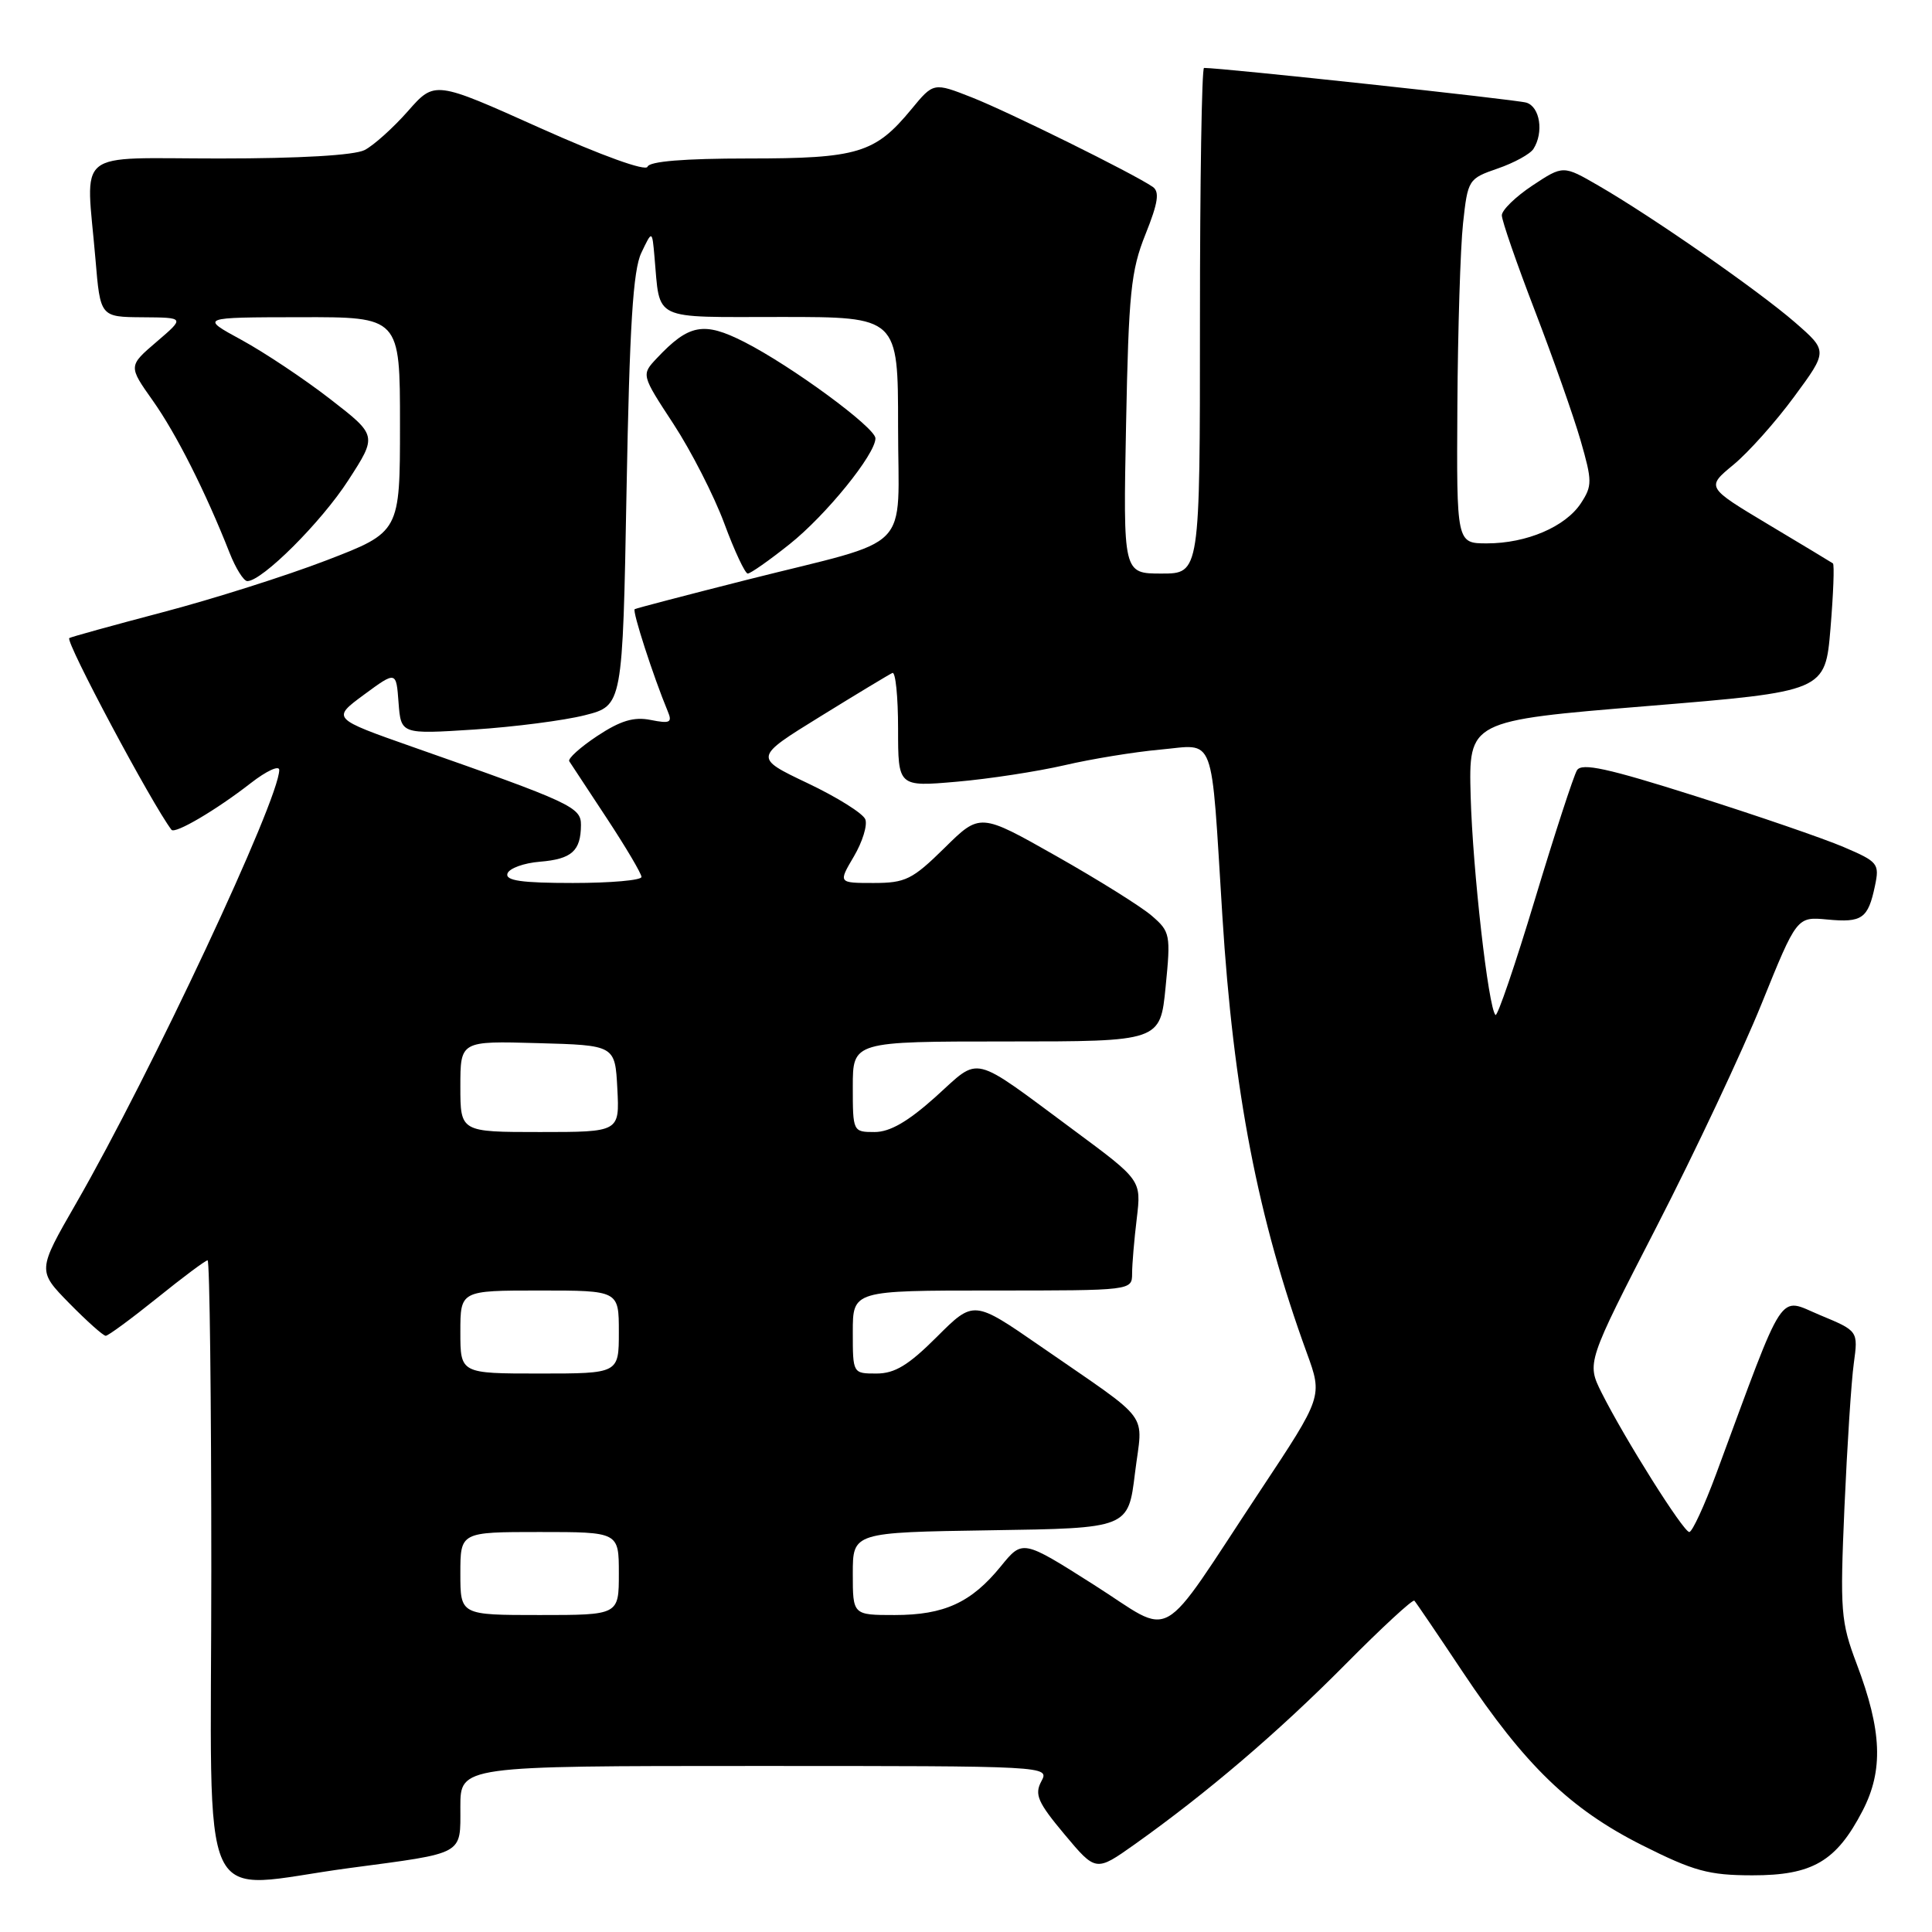 <?xml version="1.0" encoding="UTF-8" standalone="no"?>
<!DOCTYPE svg PUBLIC "-//W3C//DTD SVG 1.1//EN" "http://www.w3.org/Graphics/SVG/1.1/DTD/svg11.dtd" >
<svg xmlns="http://www.w3.org/2000/svg" xmlns:xlink="http://www.w3.org/1999/xlink" version="1.1" viewBox="0 0 256 256">
 <g >
 <path fill="currentColor"
d=" M 46.35 247.52 C 61.68 245.48 61.00 245.85 61.00 239.43 C 61.00 234.00 61.00 234.00 100.04 234.00 C 139.03 234.00 139.07 234.00 137.98 236.04 C 137.05 237.78 137.51 238.83 141.05 243.06 C 145.21 248.03 145.21 248.03 150.36 244.38 C 159.94 237.57 169.36 229.53 178.21 220.60 C 183.06 215.70 187.20 211.88 187.41 212.10 C 187.62 212.32 190.50 216.56 193.81 221.53 C 202.07 233.92 208.06 239.70 217.57 244.49 C 224.44 247.94 226.40 248.48 232.18 248.49 C 240.16 248.50 243.32 246.65 246.80 239.94 C 249.58 234.58 249.37 229.33 246.03 220.50 C 243.91 214.89 243.80 213.53 244.40 199.71 C 244.76 191.57 245.31 182.99 245.64 180.64 C 246.22 176.36 246.22 176.36 241.17 174.26 C 235.54 171.92 236.71 170.14 227.42 195.25 C 225.84 199.51 224.23 203.00 223.84 203.00 C 223.06 203.00 215.29 190.66 212.22 184.54 C 210.24 180.57 210.24 180.57 219.51 162.54 C 224.61 152.62 230.87 139.31 233.43 132.98 C 238.09 121.46 238.09 121.46 242.13 121.84 C 246.74 122.28 247.53 121.72 248.44 117.39 C 249.06 114.44 248.86 114.19 244.30 112.24 C 241.66 111.11 232.81 108.07 224.63 105.48 C 213.00 101.79 209.59 101.05 208.96 102.06 C 208.52 102.78 206.01 110.47 203.39 119.16 C 200.77 127.85 198.41 134.75 198.16 134.49 C 197.21 133.55 195.14 115.24 194.87 105.52 C 194.60 95.50 194.60 95.50 218.23 93.56 C 241.85 91.62 241.85 91.62 242.55 83.26 C 242.93 78.67 243.08 74.79 242.87 74.65 C 242.67 74.51 238.81 72.18 234.29 69.48 C 226.08 64.56 226.08 64.56 229.68 61.59 C 231.66 59.96 235.29 55.90 237.74 52.56 C 242.20 46.51 242.20 46.51 237.85 42.72 C 232.99 38.50 218.99 28.75 211.81 24.60 C 207.13 21.89 207.13 21.89 203.06 24.58 C 200.83 26.06 199.00 27.84 199.00 28.53 C 199.00 29.23 200.97 34.91 203.37 41.15 C 205.77 47.39 208.50 55.13 209.43 58.34 C 210.99 63.75 210.99 64.37 209.48 66.68 C 207.43 69.80 202.28 72.00 197.03 72.00 C 193.00 72.00 193.00 72.00 193.11 53.75 C 193.17 43.71 193.51 32.84 193.86 29.60 C 194.49 23.80 194.57 23.67 198.45 22.33 C 200.63 21.58 202.76 20.41 203.19 19.73 C 204.58 17.55 204.06 14.15 202.25 13.60 C 200.90 13.19 162.02 9.00 159.54 9.00 C 159.24 9.00 159.00 24.07 159.00 42.50 C 159.00 76.00 159.00 76.00 153.91 76.00 C 148.82 76.00 148.82 76.00 149.21 56.25 C 149.55 38.83 149.85 35.86 151.78 31.05 C 153.46 26.86 153.68 25.40 152.73 24.75 C 150.14 22.98 133.68 14.84 128.81 12.92 C 123.70 10.91 123.70 10.91 120.76 14.48 C 115.95 20.31 113.67 21.00 99.13 21.00 C 90.66 21.00 86.04 21.38 85.80 22.09 C 85.59 22.74 79.75 20.63 71.52 16.94 C 57.60 10.69 57.60 10.69 54.05 14.73 C 52.10 16.94 49.52 19.26 48.32 19.88 C 46.95 20.58 39.70 21.00 29.07 21.00 C 9.53 21.00 11.39 19.49 12.65 34.35 C 13.29 42.00 13.29 42.00 18.90 42.04 C 24.50 42.08 24.50 42.08 20.75 45.29 C 17.00 48.50 17.00 48.50 20.25 53.09 C 23.35 57.47 27.23 65.15 30.42 73.25 C 31.23 75.31 32.29 77.00 32.77 77.00 C 34.74 77.00 42.58 69.18 46.15 63.64 C 49.99 57.71 49.99 57.71 43.74 52.87 C 40.31 50.21 35.02 46.69 32.00 45.04 C 26.50 42.05 26.50 42.05 39.75 42.03 C 53.00 42.00 53.00 42.00 53.00 56.25 C 53.00 70.50 53.00 70.50 43.25 74.25 C 37.89 76.31 28.10 79.41 21.50 81.14 C 14.90 82.88 9.36 84.41 9.18 84.55 C 8.63 84.99 20.11 106.51 22.72 109.95 C 23.18 110.55 28.66 107.33 33.25 103.75 C 35.31 102.15 37.00 101.37 37.00 102.02 C 37.00 105.94 20.00 142.22 10.09 159.44 C 4.95 168.37 4.95 168.37 9.18 172.69 C 11.51 175.06 13.68 177.00 14.01 177.00 C 14.33 177.00 17.39 174.75 20.81 172.00 C 24.22 169.25 27.23 167.00 27.51 167.00 C 27.78 167.00 28.00 185.45 28.00 208.00 C 28.00 255.00 25.80 250.25 46.35 247.52 Z  M 144.91 209.97 C 135.50 204.00 135.50 204.00 132.62 207.54 C 128.71 212.35 125.12 214.00 118.55 214.00 C 113.00 214.00 113.00 214.00 113.00 208.52 C 113.00 203.05 113.00 203.05 131.25 202.77 C 149.50 202.50 149.50 202.50 150.39 195.20 C 151.42 186.82 152.88 188.78 137.86 178.38 C 129.02 172.27 129.02 172.27 124.15 177.13 C 120.39 180.89 118.57 182.00 116.14 182.00 C 113.00 182.00 113.00 182.00 113.00 176.50 C 113.00 171.00 113.00 171.00 131.50 171.00 C 150.00 171.00 150.00 171.00 150.01 168.75 C 150.01 167.51 150.29 164.22 150.63 161.44 C 151.23 156.38 151.23 156.38 142.37 149.82 C 128.46 139.52 130.01 139.90 123.99 145.32 C 120.32 148.61 117.93 150.00 115.89 150.00 C 113.02 150.00 113.00 149.95 113.00 144.00 C 113.00 138.00 113.00 138.00 133.37 138.00 C 153.74 138.00 153.74 138.00 154.45 130.77 C 155.14 123.84 155.06 123.45 152.61 121.34 C 151.21 120.13 145.51 116.57 139.96 113.43 C 129.86 107.71 129.86 107.71 125.15 112.36 C 120.89 116.55 119.98 117.00 115.75 117.00 C 111.07 117.00 111.07 117.00 113.14 113.49 C 114.28 111.56 114.96 109.35 114.66 108.57 C 114.37 107.79 110.92 105.63 107.00 103.77 C 99.88 100.38 99.88 100.38 108.69 94.94 C 113.53 91.95 117.84 89.35 118.25 89.17 C 118.66 88.98 119.00 92.30 119.00 96.55 C 119.00 104.26 119.00 104.26 126.79 103.58 C 131.07 103.21 137.48 102.22 141.04 101.40 C 144.59 100.57 150.29 99.64 153.70 99.33 C 161.17 98.66 160.42 96.66 161.97 121.37 C 163.42 144.60 166.68 161.47 173.16 179.27 C 175.26 185.04 175.26 185.04 167.02 197.47 C 153.15 218.40 155.83 216.89 144.91 209.97 Z  M 61.00 208.50 C 61.00 203.00 61.00 203.00 71.50 203.00 C 82.00 203.00 82.00 203.00 82.00 208.50 C 82.00 214.00 82.00 214.00 71.50 214.00 C 61.00 214.00 61.00 214.00 61.00 208.50 Z  M 61.00 176.50 C 61.00 171.00 61.00 171.00 71.50 171.00 C 82.00 171.00 82.00 171.00 82.00 176.50 C 82.00 182.00 82.00 182.00 71.50 182.00 C 61.00 182.00 61.00 182.00 61.00 176.50 Z  M 61.00 143.97 C 61.00 137.93 61.00 137.93 71.25 138.22 C 81.50 138.50 81.50 138.50 81.80 144.25 C 82.10 150.00 82.10 150.00 71.55 150.00 C 61.00 150.00 61.00 150.00 61.00 143.97 Z  M 67.24 115.75 C 67.47 115.06 69.41 114.35 71.56 114.18 C 75.76 113.83 76.96 112.76 76.98 109.32 C 77.00 106.95 75.71 106.35 54.73 98.99 C 43.96 95.20 43.96 95.20 48.23 92.05 C 52.50 88.91 52.50 88.91 52.81 93.10 C 53.13 97.29 53.13 97.29 62.81 96.67 C 68.14 96.32 74.75 95.47 77.50 94.77 C 82.50 93.50 82.50 93.50 83.02 65.00 C 83.42 43.19 83.88 35.80 84.98 33.50 C 86.41 30.50 86.41 30.50 86.72 34.00 C 87.50 42.64 86.16 42.00 103.52 42.00 C 119.00 42.00 119.00 42.00 119.00 56.52 C 119.00 73.57 121.35 71.18 99.00 76.82 C 91.03 78.84 84.32 80.59 84.10 80.72 C 83.75 80.94 86.58 89.68 88.48 94.25 C 89.11 95.74 88.79 95.91 86.23 95.40 C 84.00 94.95 82.23 95.48 79.14 97.52 C 76.88 99.02 75.21 100.53 75.43 100.87 C 75.66 101.22 77.90 104.63 80.42 108.45 C 82.94 112.28 85.00 115.76 85.00 116.20 C 85.00 116.64 80.91 117.00 75.92 117.00 C 69.10 117.00 66.94 116.69 67.24 115.75 Z  M 104.62 72.11 C 109.45 68.27 116.00 60.19 116.00 58.08 C 116.00 56.66 104.86 48.48 98.60 45.30 C 93.24 42.58 91.28 42.95 87.02 47.48 C 84.97 49.66 84.97 49.66 89.24 56.18 C 91.58 59.76 94.61 65.69 95.97 69.35 C 97.32 73.01 98.73 76.00 99.08 76.00 C 99.44 76.00 101.94 74.25 104.62 72.11 Z "/>
</g>
</svg>